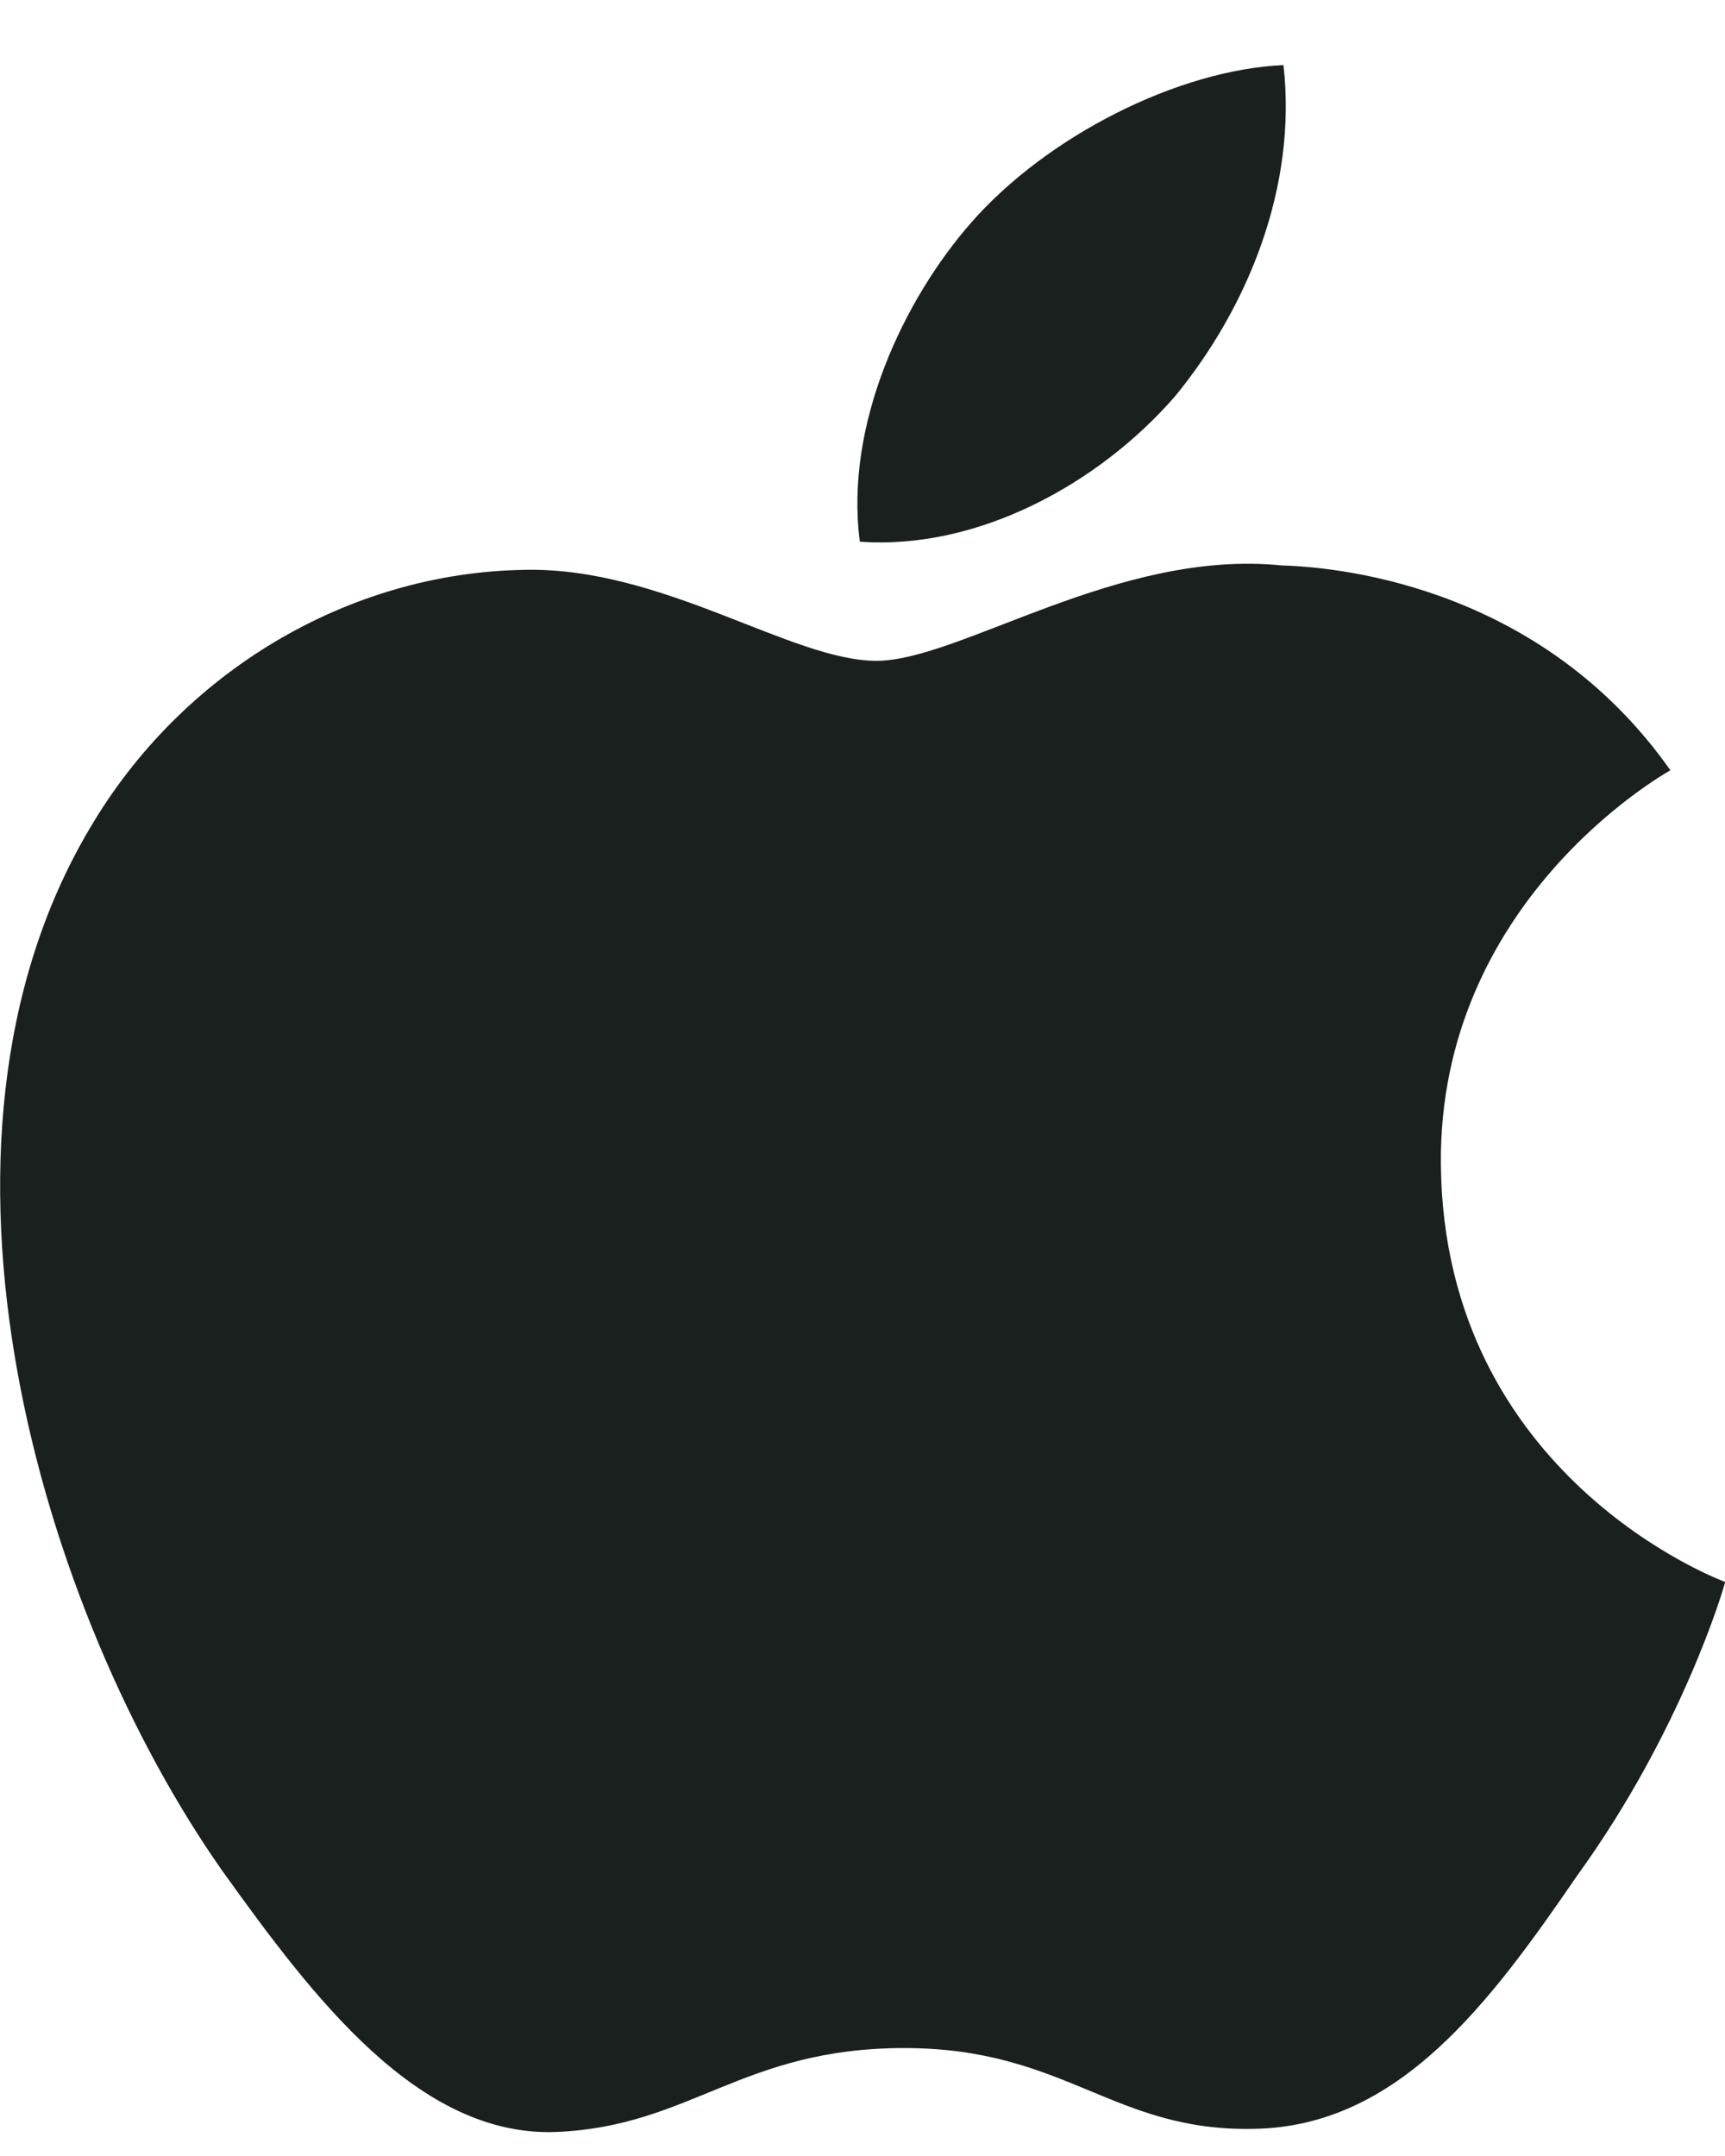 <svg width="24" height="30" viewBox="0 0 24 30" fill="none" xmlns="http://www.w3.org/2000/svg">
<path d="M20.047 16.201C20.014 12.568 23.099 10.8 23.24 10.718C21.493 8.234 18.785 7.895 17.833 7.868C15.559 7.634 13.353 9.195 12.194 9.195C11.012 9.195 9.228 7.89 7.305 7.929C4.831 7.966 2.516 9.363 1.246 11.532C-1.374 15.954 0.58 22.454 3.091 26.029C4.346 27.78 5.814 29.735 7.734 29.666C9.613 29.59 10.315 28.498 12.582 28.498C14.829 28.498 15.488 29.666 17.447 29.622C19.463 29.59 20.733 27.863 21.945 26.096C23.396 24.09 23.979 22.113 24.002 22.012C23.954 21.996 20.086 20.556 20.047 16.201Z" fill="#1A201D"/>
<path d="M16.347 5.516C17.358 4.284 18.049 2.607 17.857 0.906C16.395 0.969 14.566 1.893 13.512 3.098C12.58 4.16 11.748 5.901 11.963 7.537C13.606 7.657 15.293 6.729 16.347 5.516Z" fill="#1A201D"/>
</svg>
